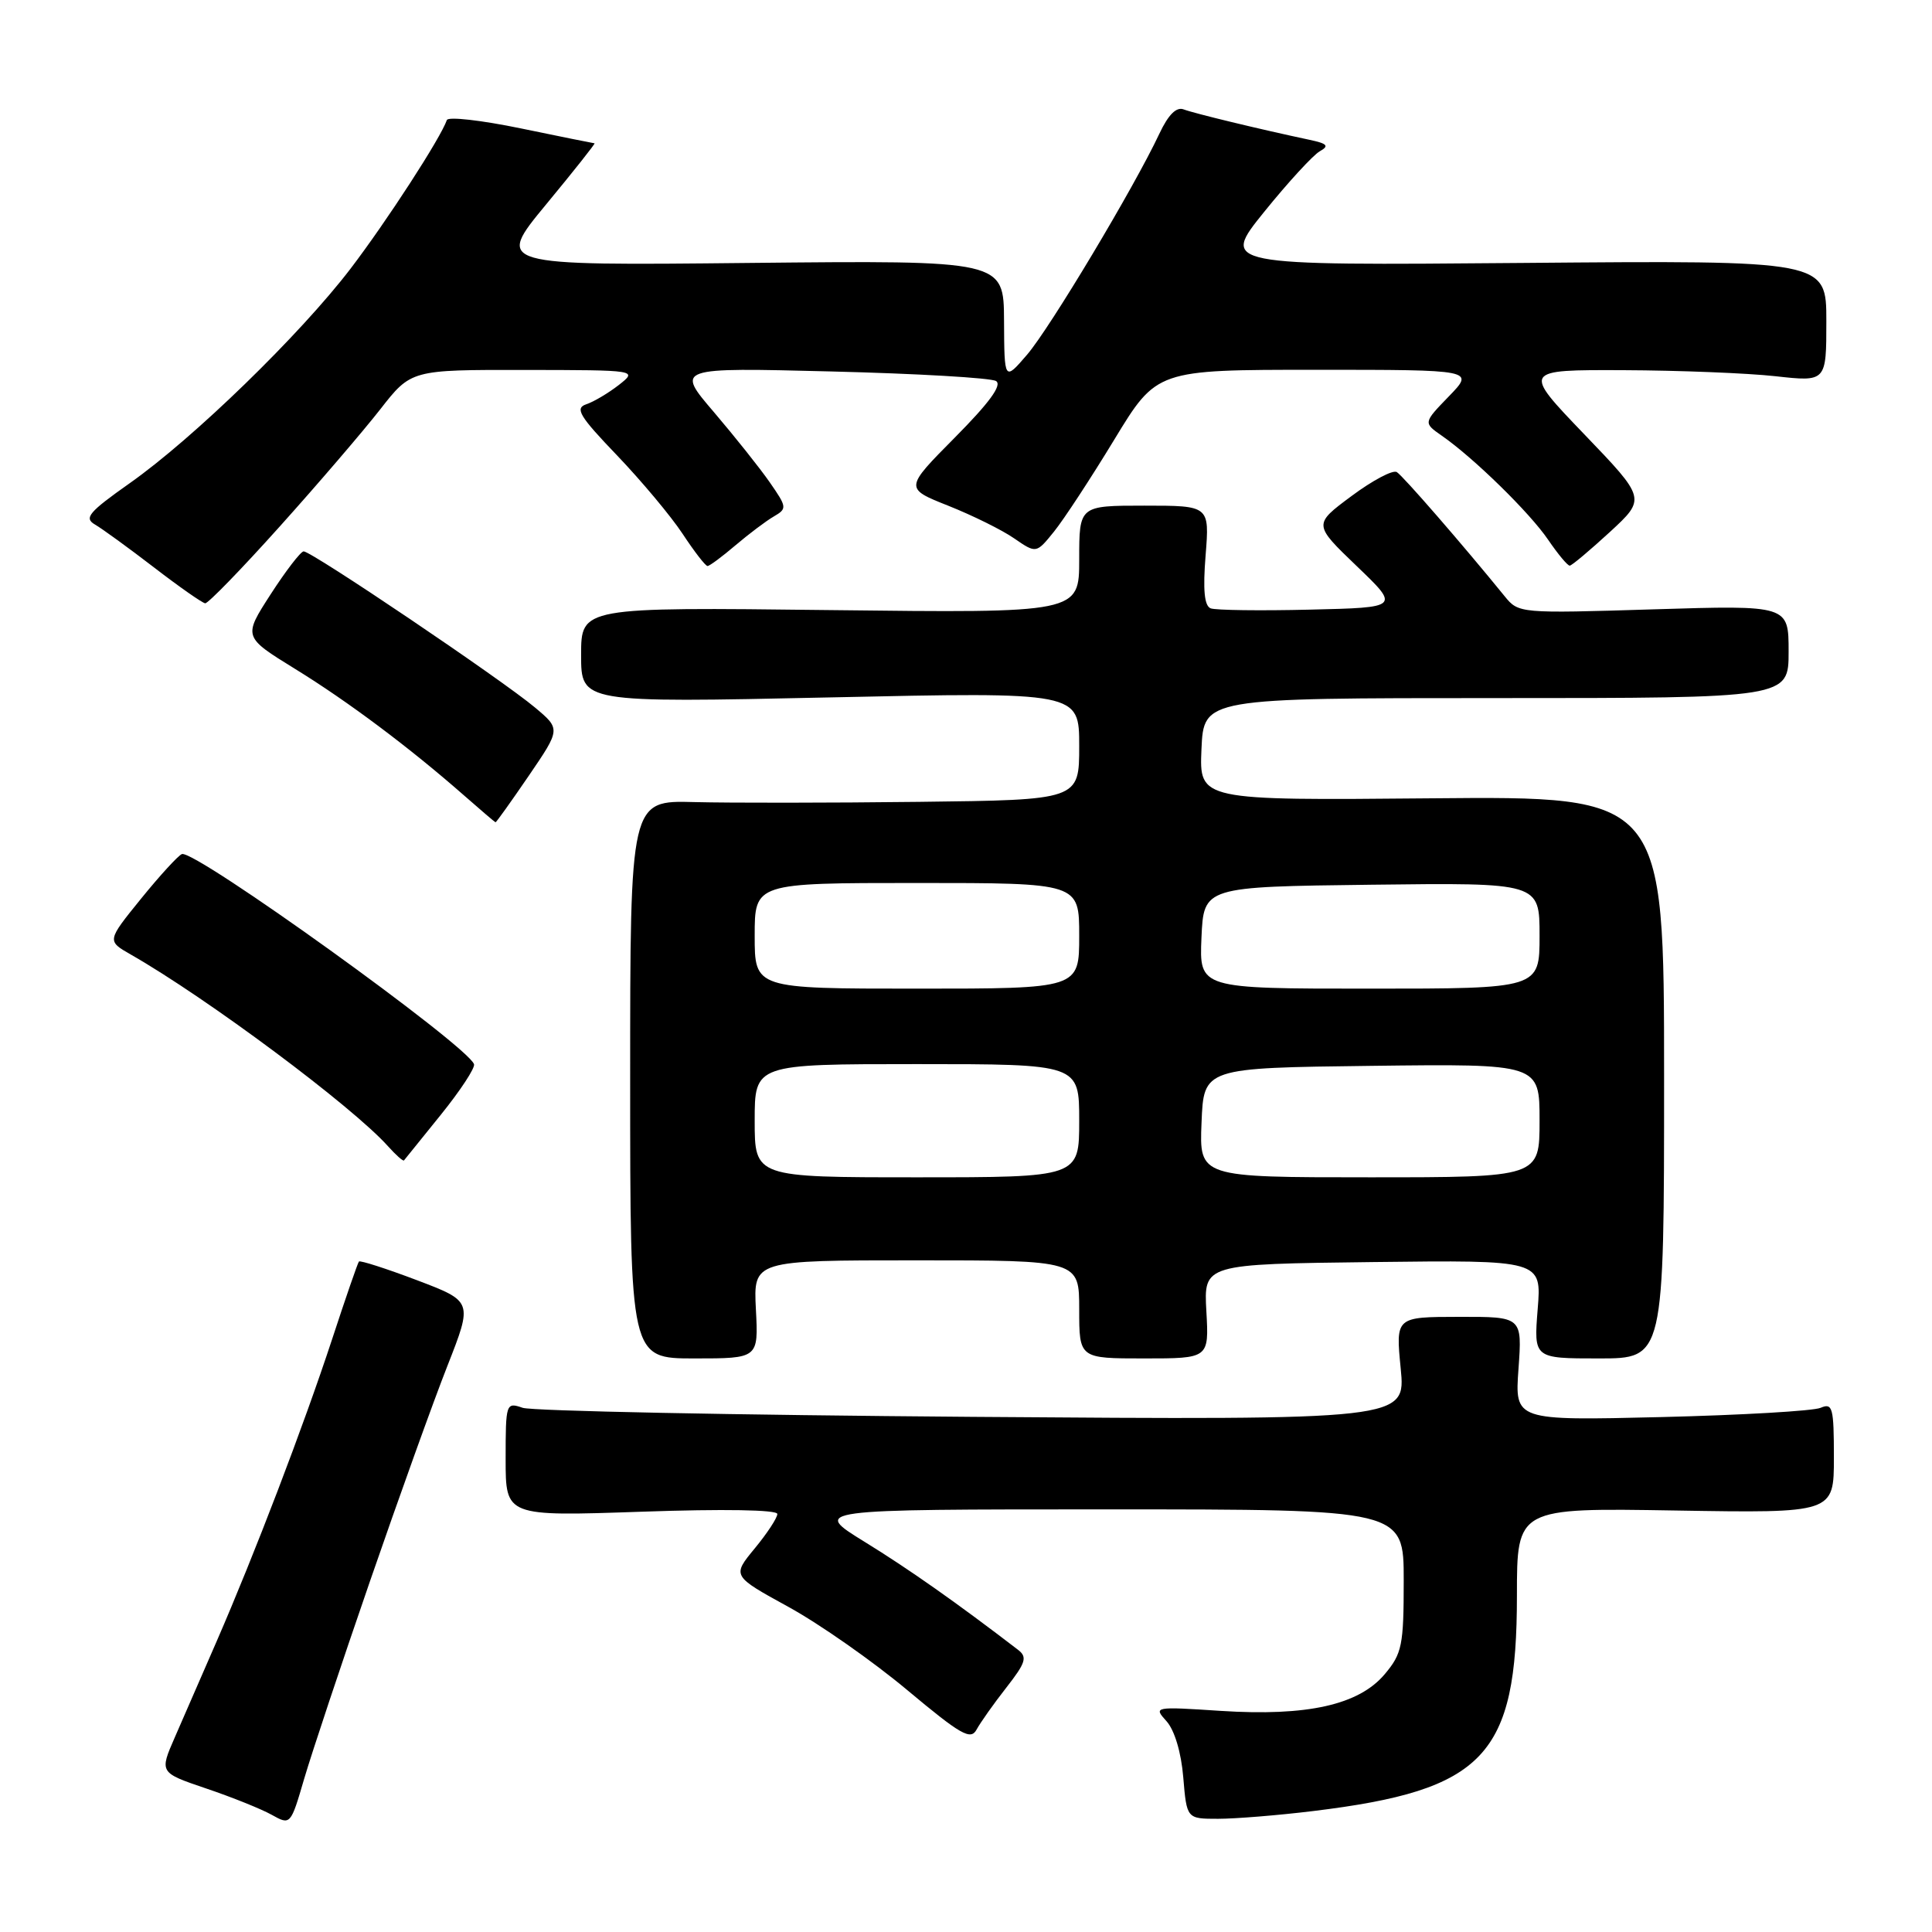 <?xml version="1.0" encoding="UTF-8" standalone="no"?>
<!DOCTYPE svg PUBLIC "-//W3C//DTD SVG 1.1//EN" "http://www.w3.org/Graphics/SVG/1.1/DTD/svg11.dtd" >
<svg xmlns="http://www.w3.org/2000/svg" xmlns:xlink="http://www.w3.org/1999/xlink" version="1.1" viewBox="0 0 256 256">
 <g >
 <path fill="currentColor"
d=" M 49.03 209.50 C 52.83 198.50 57.44 185.66 59.29 180.97 C 62.64 172.44 62.64 172.44 55.24 169.63 C 51.17 168.09 47.71 166.98 47.56 167.16 C 47.40 167.35 45.79 172.00 43.99 177.50 C 40.20 189.02 33.73 205.94 28.70 217.50 C 26.78 221.90 24.30 227.61 23.17 230.19 C 21.12 234.88 21.12 234.88 27.31 236.98 C 30.72 238.13 34.62 239.70 36.00 240.47 C 38.49 241.86 38.51 241.84 40.31 235.68 C 41.31 232.28 45.23 220.50 49.03 209.50 Z  M 174.03 239.97 C 196.73 237.20 201.00 232.68 201.00 211.43 C 201.00 199.80 201.00 199.80 222.00 200.15 C 243.00 200.50 243.00 200.50 243.00 193.14 C 243.00 186.52 242.83 185.86 241.25 186.54 C 240.29 186.96 230.77 187.51 220.11 187.77 C 200.71 188.24 200.71 188.24 201.21 181.36 C 201.70 174.47 201.70 174.47 193.31 174.49 C 184.93 174.50 184.93 174.50 185.60 181.33 C 186.27 188.16 186.27 188.16 128.89 187.74 C 97.32 187.50 70.49 186.97 69.25 186.54 C 67.05 185.78 67.00 185.92 67.00 193.35 C 67.00 200.93 67.00 200.93 85.00 200.31 C 95.87 199.93 103.00 200.05 103.00 200.61 C 103.00 201.13 101.65 203.18 100.00 205.18 C 97.00 208.82 97.00 208.82 104.47 212.92 C 108.57 215.17 115.66 220.13 120.21 223.94 C 127.32 229.88 128.62 230.63 129.40 229.18 C 129.90 228.26 131.67 225.75 133.34 223.62 C 135.92 220.32 136.15 219.58 134.91 218.62 C 126.86 212.44 120.43 207.91 114.58 204.31 C 107.59 200.00 107.59 200.00 146.80 200.00 C 186.00 200.00 186.00 200.00 186.00 209.42 C 186.00 218.02 185.78 219.11 183.49 221.83 C 180.06 225.91 173.23 227.44 161.74 226.70 C 152.91 226.12 152.82 226.14 154.57 228.07 C 155.63 229.25 156.52 232.21 156.79 235.52 C 157.25 241.00 157.25 241.00 161.40 241.00 C 163.68 241.00 169.37 240.54 174.03 239.97 Z  M 100.16 173.50 C 99.83 167.00 99.83 167.00 121.41 167.00 C 143.00 167.00 143.00 167.00 143.00 173.50 C 143.00 180.00 143.00 180.00 151.60 180.00 C 160.20 180.00 160.20 180.00 159.85 173.75 C 159.50 167.50 159.50 167.50 181.89 167.23 C 204.28 166.96 204.28 166.96 203.75 173.48 C 203.23 180.00 203.23 180.00 211.87 180.00 C 220.50 180.00 220.50 180.00 220.50 142.75 C 220.50 105.50 220.50 105.50 189.70 105.78 C 158.91 106.06 158.91 106.06 159.20 99.28 C 159.50 92.50 159.50 92.50 198.25 92.50 C 237.00 92.50 237.00 92.50 237.00 86.34 C 237.00 80.19 237.00 80.19 219.12 80.74 C 201.36 81.29 201.22 81.28 199.37 79.00 C 193.85 72.21 185.90 63.05 185.08 62.55 C 184.56 62.23 181.86 63.66 179.08 65.73 C 174.02 69.49 174.02 69.49 179.76 75.00 C 185.50 80.50 185.50 80.50 173.56 80.78 C 166.99 80.94 161.08 80.86 160.42 80.61 C 159.58 80.28 159.38 78.18 159.75 73.57 C 160.27 67.00 160.27 67.00 151.64 67.00 C 143.00 67.00 143.00 67.00 143.00 74.12 C 143.00 81.23 143.00 81.23 110.00 80.84 C 77.00 80.45 77.00 80.45 77.00 86.79 C 77.00 93.12 77.00 93.12 110.00 92.41 C 143.00 91.69 143.00 91.69 143.00 98.85 C 143.00 106.00 143.00 106.00 121.75 106.25 C 110.06 106.39 96.67 106.40 92.00 106.28 C 83.50 106.05 83.50 106.05 83.50 143.03 C 83.50 180.00 83.50 180.00 92.00 180.00 C 100.50 180.00 100.50 180.00 100.16 173.50 Z  M 58.43 147.69 C 61.01 144.49 62.98 141.49 62.81 141.01 C 61.90 138.50 25.80 112.53 24.10 113.17 C 23.62 113.35 21.18 116.01 18.69 119.08 C 14.16 124.67 14.16 124.67 17.33 126.48 C 27.49 132.29 46.66 146.58 51.41 151.88 C 52.46 153.05 53.41 153.90 53.53 153.76 C 53.64 153.62 55.85 150.88 58.43 147.69 Z  M 70.06 102.80 C 74.29 96.60 74.29 96.60 70.89 93.75 C 66.53 90.08 41.19 72.98 40.23 73.06 C 39.83 73.09 37.86 75.65 35.86 78.75 C 32.22 84.39 32.22 84.39 39.11 88.64 C 46.11 92.95 54.28 99.07 61.50 105.41 C 63.70 107.34 65.57 108.94 65.66 108.96 C 65.75 108.98 67.73 106.21 70.06 102.80 Z  M 37.06 69.77 C 42.11 64.15 48.09 57.17 50.36 54.27 C 54.47 49.00 54.47 49.00 69.49 49.02 C 84.50 49.04 84.50 49.04 82.00 51.01 C 80.62 52.08 78.68 53.24 77.68 53.57 C 76.14 54.09 76.77 55.14 81.76 60.34 C 85.00 63.73 88.92 68.41 90.46 70.75 C 92.00 73.09 93.48 75.00 93.75 75.00 C 94.02 75.00 95.69 73.76 97.46 72.25 C 99.24 70.74 101.52 69.02 102.54 68.43 C 104.31 67.40 104.28 67.20 102.01 63.93 C 100.70 62.04 97.36 57.85 94.59 54.60 C 89.54 48.70 89.54 48.70 110.15 49.22 C 121.48 49.50 131.31 50.07 131.98 50.49 C 132.82 51.01 131.09 53.37 126.53 57.97 C 119.85 64.71 119.85 64.71 125.67 67.02 C 128.88 68.30 132.81 70.24 134.40 71.35 C 137.31 73.35 137.31 73.35 139.67 70.43 C 140.97 68.82 144.56 63.34 147.65 58.25 C 153.27 49.00 153.27 49.00 174.33 49.00 C 195.39 49.00 195.39 49.00 191.99 52.51 C 188.59 56.02 188.59 56.02 191.04 57.73 C 195.25 60.65 202.70 67.93 205.15 71.54 C 206.44 73.43 207.72 74.97 208.00 74.95 C 208.28 74.94 210.66 72.93 213.31 70.50 C 218.11 66.07 218.11 66.07 209.92 57.54 C 201.72 49.00 201.72 49.00 215.11 49.05 C 222.48 49.08 231.54 49.44 235.25 49.85 C 242.00 50.60 242.00 50.60 242.00 42.55 C 242.00 34.50 242.00 34.50 201.89 34.84 C 161.77 35.18 161.77 35.18 167.52 28.06 C 170.68 24.15 173.99 20.55 174.87 20.05 C 176.16 19.33 175.90 19.03 173.49 18.52 C 166.90 17.12 158.22 15.02 156.85 14.50 C 155.88 14.12 154.81 15.19 153.62 17.72 C 150.29 24.82 139.11 43.49 136.09 47.00 C 133.08 50.50 133.08 50.50 133.04 42.50 C 133.00 34.50 133.00 34.50 99.33 34.84 C 65.67 35.19 65.67 35.19 72.36 27.09 C 76.04 22.64 78.93 18.99 78.78 18.99 C 78.63 18.98 74.22 18.09 69.00 17.01 C 63.77 15.93 59.37 15.43 59.21 15.91 C 58.39 18.29 51.24 29.32 46.45 35.60 C 39.76 44.35 25.62 58.09 17.17 64.04 C 11.76 67.86 11.10 68.64 12.58 69.50 C 13.53 70.05 17.05 72.61 20.41 75.19 C 23.76 77.77 26.81 79.90 27.19 79.94 C 27.57 79.97 32.01 75.40 37.06 69.77 Z  M 100.00 148.50 C 100.00 141.00 100.00 141.00 121.50 141.00 C 143.00 141.00 143.00 141.00 143.00 148.50 C 143.00 156.00 143.00 156.00 121.50 156.00 C 100.00 156.00 100.00 156.00 100.00 148.50 Z  M 159.21 148.75 C 159.50 141.50 159.50 141.50 181.75 141.23 C 204.00 140.96 204.00 140.96 204.00 148.48 C 204.00 156.00 204.00 156.00 181.46 156.00 C 158.91 156.00 158.91 156.00 159.21 148.75 Z  M 100.00 124.00 C 100.00 117.00 100.00 117.00 121.50 117.00 C 143.00 117.00 143.00 117.00 143.00 124.00 C 143.00 131.00 143.00 131.00 121.50 131.00 C 100.00 131.00 100.00 131.00 100.00 124.00 Z  M 159.20 124.25 C 159.50 117.50 159.50 117.50 181.75 117.23 C 204.00 116.96 204.00 116.96 204.00 123.98 C 204.00 131.00 204.00 131.00 181.45 131.00 C 158.91 131.00 158.91 131.00 159.20 124.25 Z "/>
</g>
</svg>